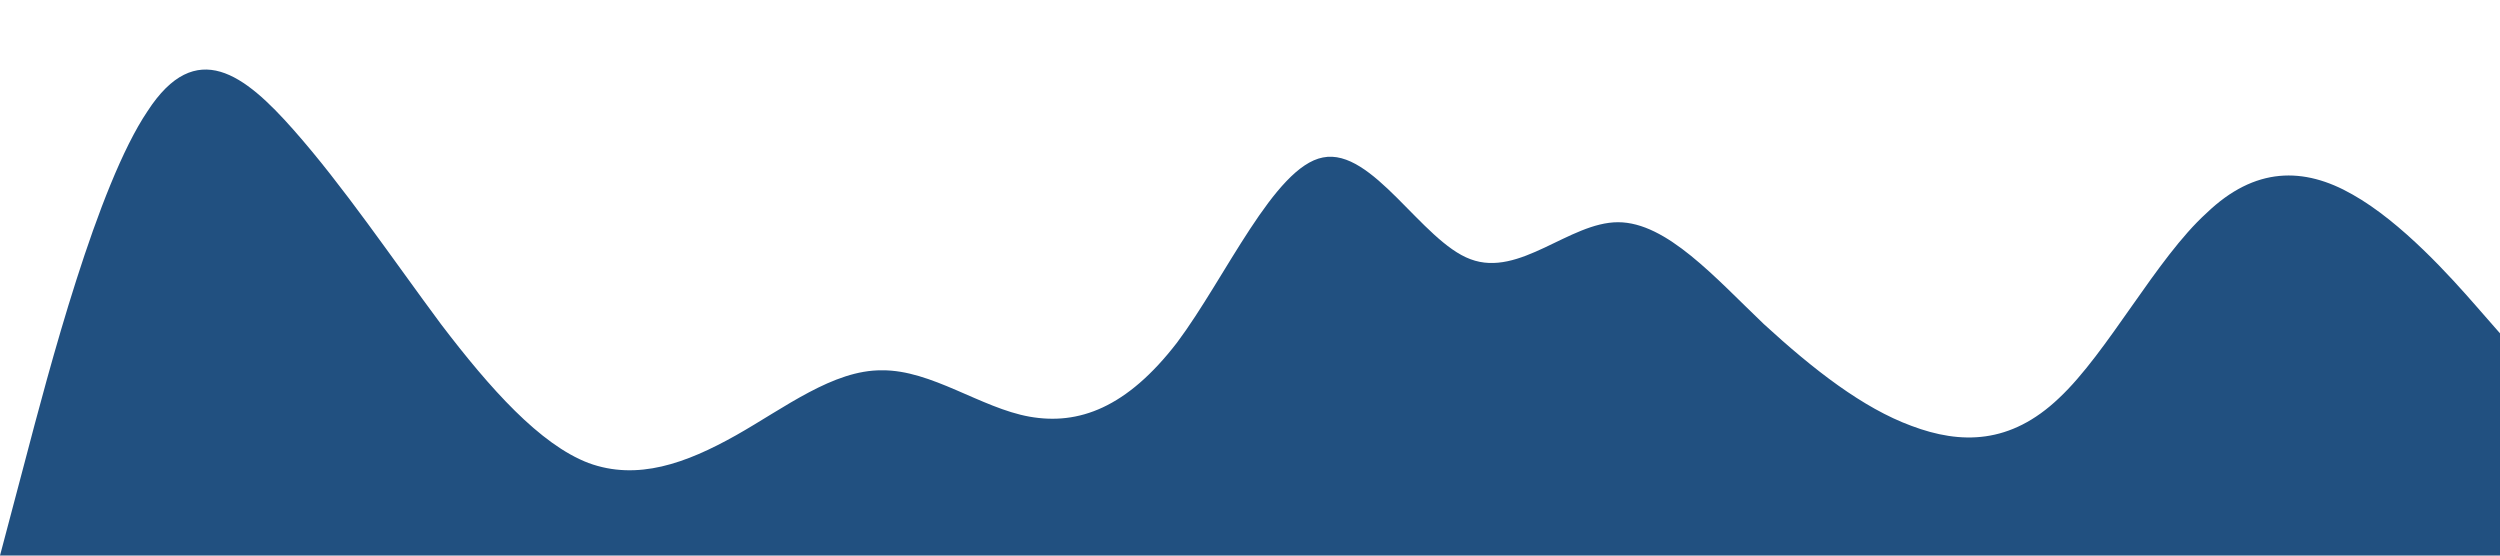 <?xml version="1.0" standalone="no"?><svg xmlns="http://www.w3.org/2000/svg" viewBox="0 0 1440 320"><path fill="#215080" fill-opacity="1" d="M0,320L14.1,266.7C28.2,213,56,107,85,64C112.9,21,141,43,169,74.7C197.6,107,226,149,254,186.7C282.4,224,311,256,339,266.7C367.1,277,395,267,424,250.7C451.8,235,480,213,508,213.3C536.5,213,565,235,593,240C621.2,245,649,235,678,197.3C705.9,160,734,96,762,90.7C790.6,85,819,139,847,149.3C875.3,160,904,128,932,128C960,128,988,160,1016,186.7C1044.7,213,1073,235,1101,245.3C1129.4,256,1158,256,1186,229.3C1214.1,203,1242,149,1271,122.7C1298.8,96,1327,96,1355,112C1383.5,128,1412,160,1426,176L1440,192L1440,320L1425.9,320C1411.8,320,1384,320,1355,320C1327.1,320,1299,320,1271,320C1242.4,320,1214,320,1186,320C1157.6,320,1129,320,1101,320C1072.9,320,1045,320,1016,320C988.2,320,960,320,932,320C903.5,320,875,320,847,320C818.8,320,791,320,762,320C734.1,320,706,320,678,320C649.4,320,621,320,593,320C564.7,320,536,320,508,320C480,320,452,320,424,320C395.3,320,367,320,339,320C310.6,320,282,320,254,320C225.9,320,198,320,169,320C141.2,320,113,320,85,320C56.5,320,28,320,14,320L0,320Z"></path></svg>